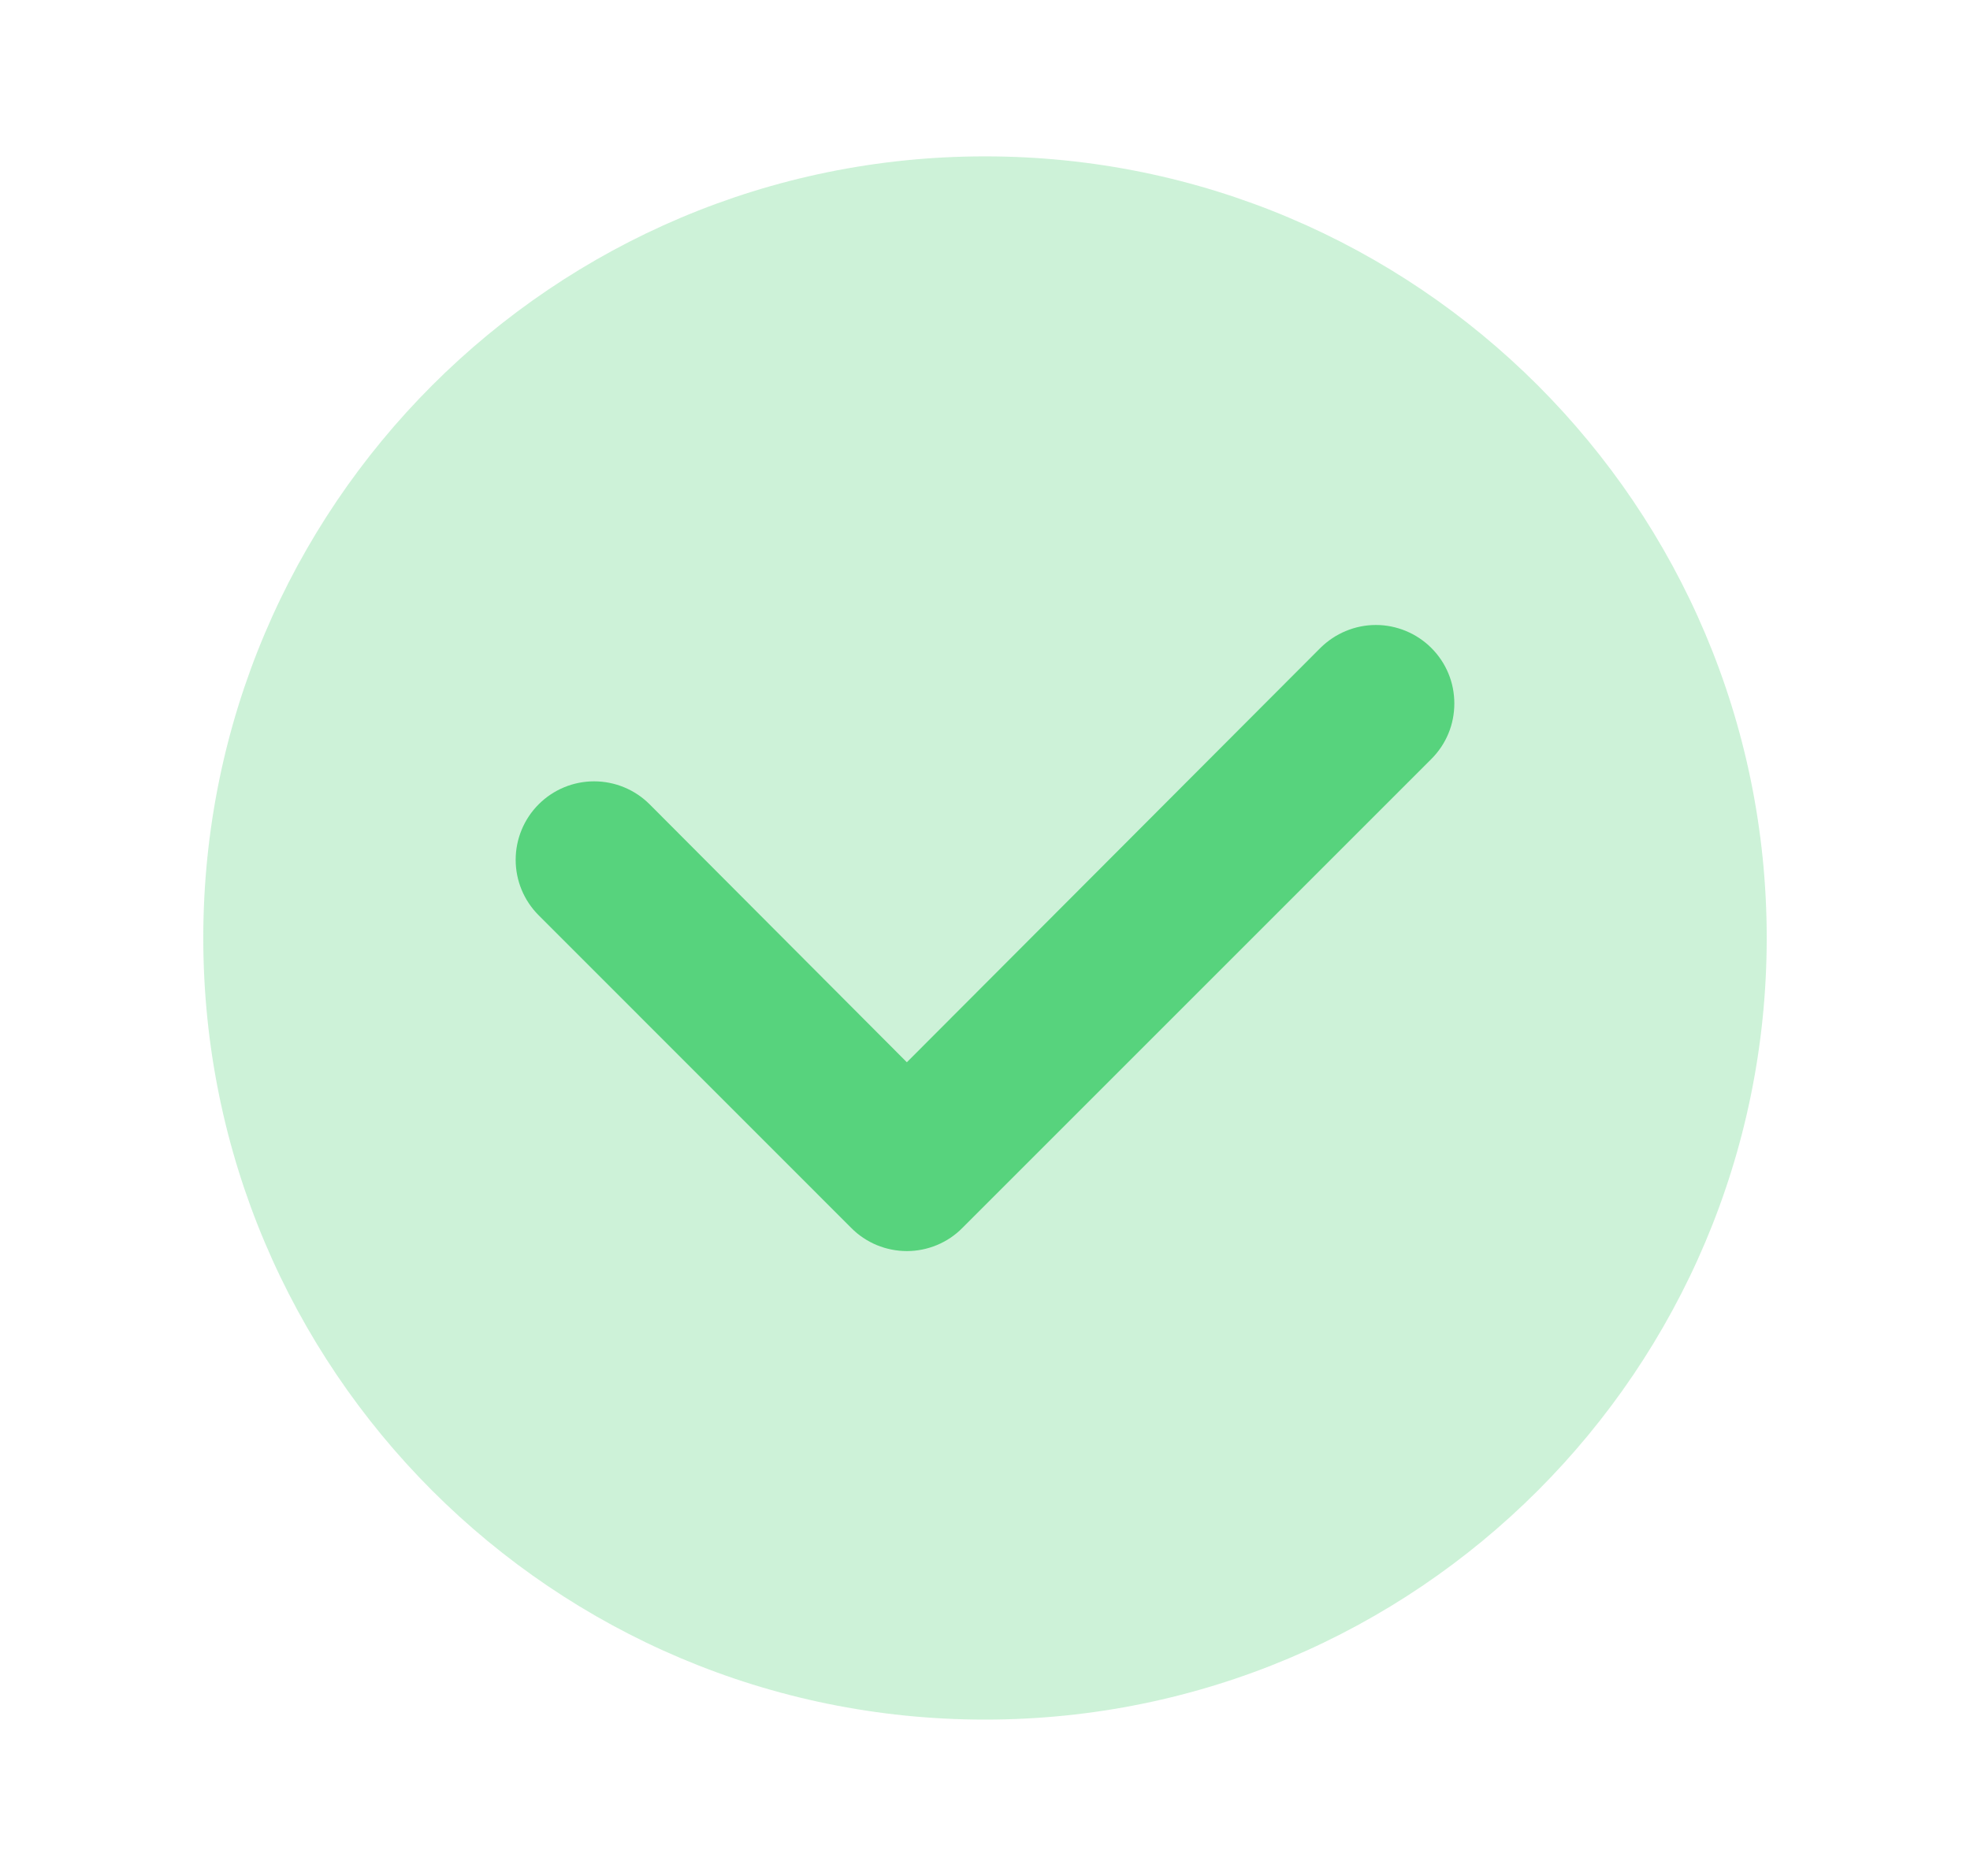<svg width="21" height="20" viewBox="0 0 21 20" fill="none" xmlns="http://www.w3.org/2000/svg">
<path opacity="0.3" d="M10.5 18.333C15.102 18.333 18.833 14.602 18.833 10C18.833 5.398 15.102 1.667 10.5 1.667C5.897 1.667 2.167 5.398 2.167 10C2.167 14.602 5.897 18.333 10.5 18.333Z" fill="#57D37D"/>
<path d="M10.258 13.092L15.258 8.092C15.336 8.014 15.398 7.922 15.44 7.82C15.482 7.719 15.503 7.61 15.503 7.5C15.503 7.39 15.482 7.281 15.44 7.18C15.398 7.078 15.336 6.986 15.258 6.908C15.181 6.831 15.088 6.769 14.987 6.727C14.885 6.685 14.777 6.663 14.667 6.663C14.557 6.663 14.448 6.685 14.347 6.727C14.245 6.769 14.153 6.831 14.075 6.908L9.667 11.325L6.925 8.575C6.768 8.418 6.555 8.33 6.333 8.33C6.111 8.33 5.899 8.418 5.742 8.575C5.585 8.732 5.497 8.945 5.497 9.167C5.497 9.389 5.585 9.601 5.742 9.758L9.075 13.092C9.152 13.17 9.245 13.232 9.346 13.274C9.448 13.316 9.557 13.338 9.667 13.338C9.777 13.338 9.886 13.316 9.987 13.274C10.089 13.232 10.181 13.17 10.258 13.092Z" fill="#57D37D"/>
</svg>
